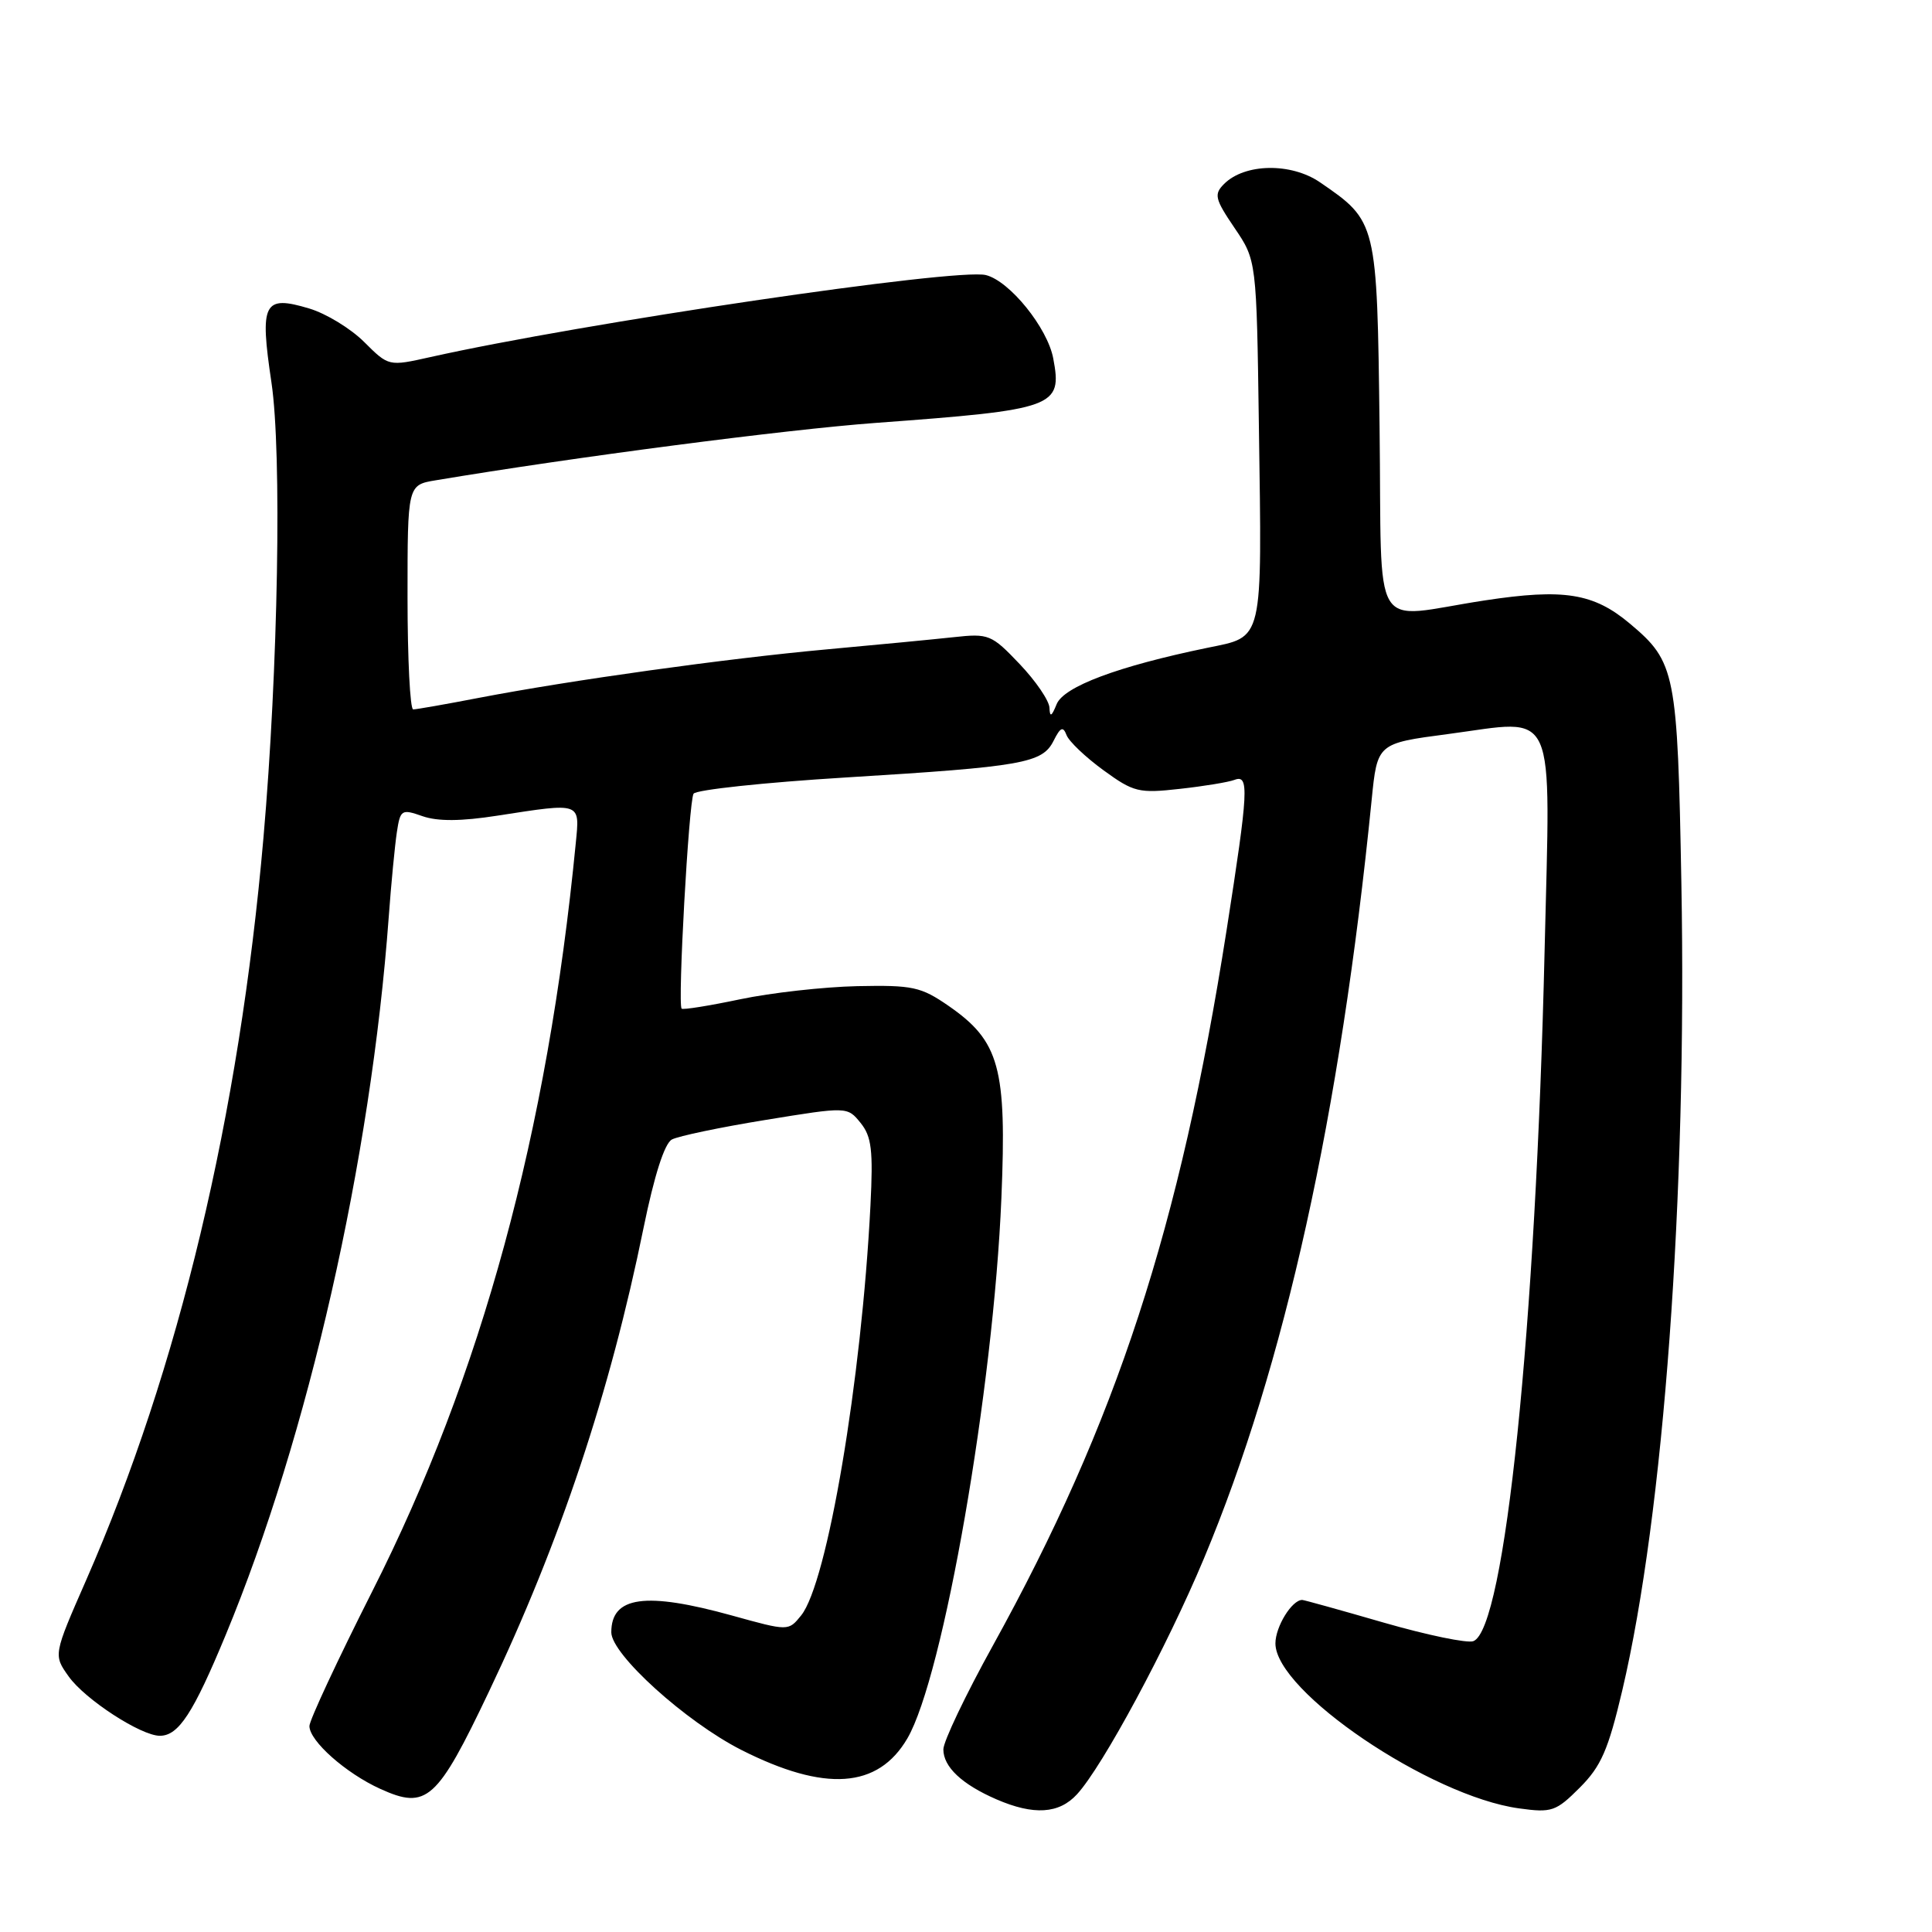 <?xml version="1.0" encoding="UTF-8" standalone="no"?>
<!DOCTYPE svg PUBLIC "-//W3C//DTD SVG 1.1//EN" "http://www.w3.org/Graphics/SVG/1.1/DTD/svg11.dtd" >
<svg xmlns="http://www.w3.org/2000/svg" xmlns:xlink="http://www.w3.org/1999/xlink" version="1.1" viewBox="0 0 256 256">
 <g >
 <path fill="currentColor"
d=" M 142.71 237.75 C 146.11 234.05 154.62 218.24 159.53 206.50 C 170.23 180.94 177.58 147.69 181.75 106.00 C 182.50 98.50 182.50 98.50 191.84 97.27 C 206.50 95.33 205.44 92.95 204.67 125.87 C 203.50 176.03 199.40 215.87 195.23 217.46 C 194.44 217.77 189.10 216.66 183.37 215.01 C 177.64 213.35 172.77 212.00 172.55 212.00 C 171.18 212.00 169.00 215.55 169.00 217.76 C 169.00 224.12 189.52 238.01 201.28 239.62 C 205.62 240.22 206.17 240.03 209.33 236.87 C 212.15 234.05 213.10 231.88 214.96 223.99 C 220.46 200.63 223.55 158.46 222.79 117.00 C 222.28 89.07 222.02 87.72 216.00 82.66 C 211.17 78.59 207.24 77.96 196.73 79.56 C 181.35 81.90 183.15 84.87 182.80 56.57 C 182.47 29.35 182.46 29.34 174.91 24.16 C 171.07 21.53 164.94 21.64 162.20 24.37 C 160.83 25.74 160.97 26.35 163.58 30.20 C 166.50 34.50 166.50 34.50 166.81 56.50 C 167.22 85.46 167.49 84.29 159.93 85.85 C 148.12 88.29 140.95 90.98 140.01 93.31 C 139.34 94.96 139.11 95.08 139.06 93.79 C 139.03 92.85 137.25 90.24 135.11 87.99 C 131.38 84.07 131.02 83.92 126.36 84.43 C 123.69 84.72 116.10 85.45 109.50 86.05 C 96.15 87.27 75.70 90.12 63.50 92.46 C 59.10 93.31 55.16 94.00 54.75 94.00 C 54.34 94.00 54.00 87.31 54.00 79.13 C 54.00 64.26 54.00 64.26 57.75 63.64 C 76.07 60.57 104.12 56.92 116.00 56.04 C 139.88 54.28 140.78 53.95 139.56 47.49 C 138.80 43.44 133.79 37.24 130.64 36.45 C 126.78 35.48 77.10 42.82 57.00 47.32 C 51.50 48.55 51.50 48.55 48.26 45.32 C 46.48 43.54 43.20 41.54 40.98 40.88 C 34.92 39.06 34.39 40.10 35.97 50.69 C 37.36 60.04 36.86 88.62 34.91 111.00 C 31.70 147.81 23.68 181.40 11.41 209.39 C 7.07 219.29 7.07 219.29 9.10 222.14 C 11.26 225.18 18.68 230.00 21.18 230.00 C 23.66 230.00 25.60 227.03 29.91 216.63 C 40.84 190.27 49.14 153.75 51.51 121.50 C 51.83 117.10 52.32 112.07 52.58 110.31 C 53.04 107.27 53.20 107.17 55.99 108.15 C 58.00 108.85 61.10 108.83 65.90 108.08 C 77.10 106.35 76.83 106.25 76.29 111.75 C 72.55 150.11 63.81 182.24 49.30 210.91 C 44.74 219.94 41.00 227.95 41.00 228.71 C 41.00 230.69 45.83 234.97 50.40 237.04 C 56.54 239.83 57.91 238.60 64.79 224.14 C 74.22 204.35 80.84 184.49 85.28 162.67 C 86.70 155.74 88.05 151.51 89.03 150.99 C 89.87 150.54 95.44 149.37 101.42 148.40 C 112.28 146.63 112.28 146.63 114.03 148.79 C 115.49 150.59 115.71 152.41 115.34 159.73 C 114.16 182.92 109.62 209.78 106.15 214.06 C 104.47 216.14 104.47 216.14 97.01 214.07 C 85.53 210.89 81.00 211.51 81.00 216.29 C 81.00 219.21 90.86 228.13 98.22 231.87 C 109.31 237.48 116.34 237.00 120.23 230.35 C 125.00 222.18 131.64 184.03 132.69 158.75 C 133.41 141.47 132.45 137.97 125.70 133.29 C 122.02 130.75 120.94 130.52 113.58 130.67 C 109.14 130.77 102.16 131.55 98.07 132.41 C 93.98 133.27 90.49 133.83 90.32 133.65 C 89.77 133.11 91.27 106.18 91.90 105.17 C 92.23 104.65 101.30 103.68 112.06 103.02 C 135.58 101.58 138.12 101.13 139.61 98.15 C 140.51 96.36 140.86 96.20 141.32 97.40 C 141.64 98.24 143.84 100.33 146.20 102.05 C 150.21 104.97 150.89 105.14 156.32 104.53 C 159.52 104.18 162.78 103.64 163.57 103.34 C 165.55 102.58 165.43 104.69 162.53 123.25 C 156.35 162.67 147.93 188.43 131.56 218.05 C 127.95 224.57 125.00 230.76 125.00 231.80 C 125.00 234.12 127.45 236.43 132.03 238.42 C 136.97 240.56 140.33 240.35 142.71 237.75 Z "/>
</g>
</svg>